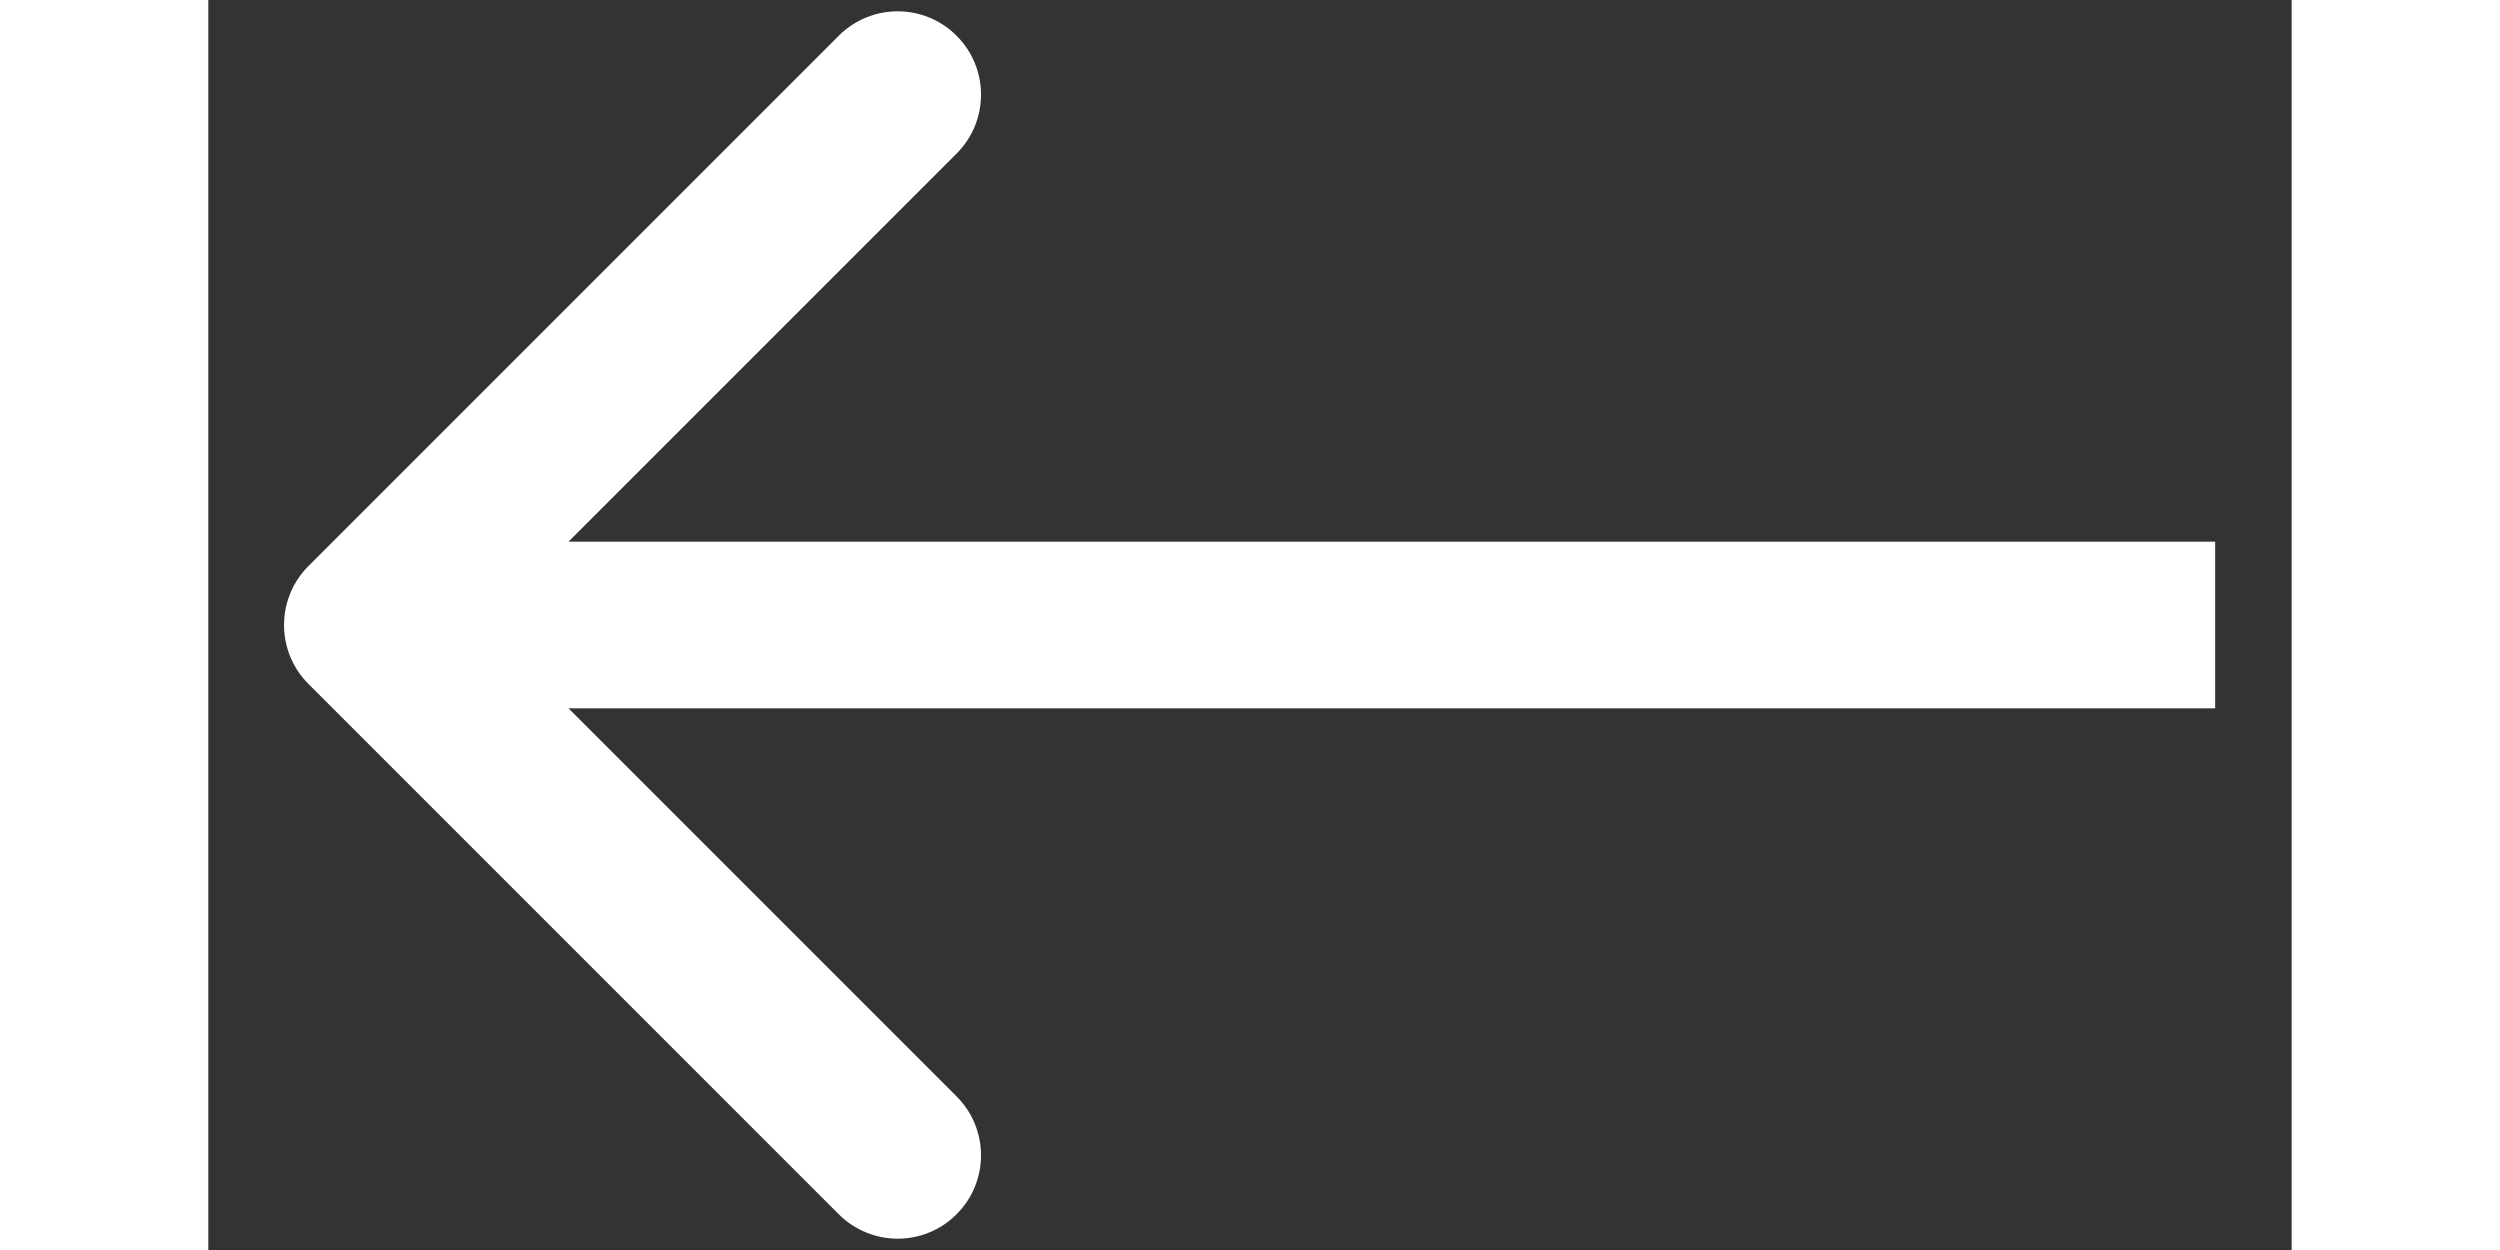 <svg width="20" height="10" viewBox="0 0 25 15" fill="none" xmlns="http://www.w3.org/2000/svg">
<rect x="0" y="0" width="25" height="15" fill="#333333" stroke="none"/>
<path d="M1.201 6.793C0.811 7.183 0.811 7.817 1.201 8.207L7.565 14.571C7.956 14.962 8.589 14.962 8.979 14.571C9.37 14.181 9.37 13.547 8.979 13.157L3.322 7.5L8.979 1.843C9.37 1.453 9.37 0.819 8.979 0.429C8.589 0.038 7.956 0.038 7.565 0.429L1.201 6.793ZM24.082 6.5L1.908 6.5V8.5L24.082 8.5V6.5Z" fill="white"/>
</svg>
